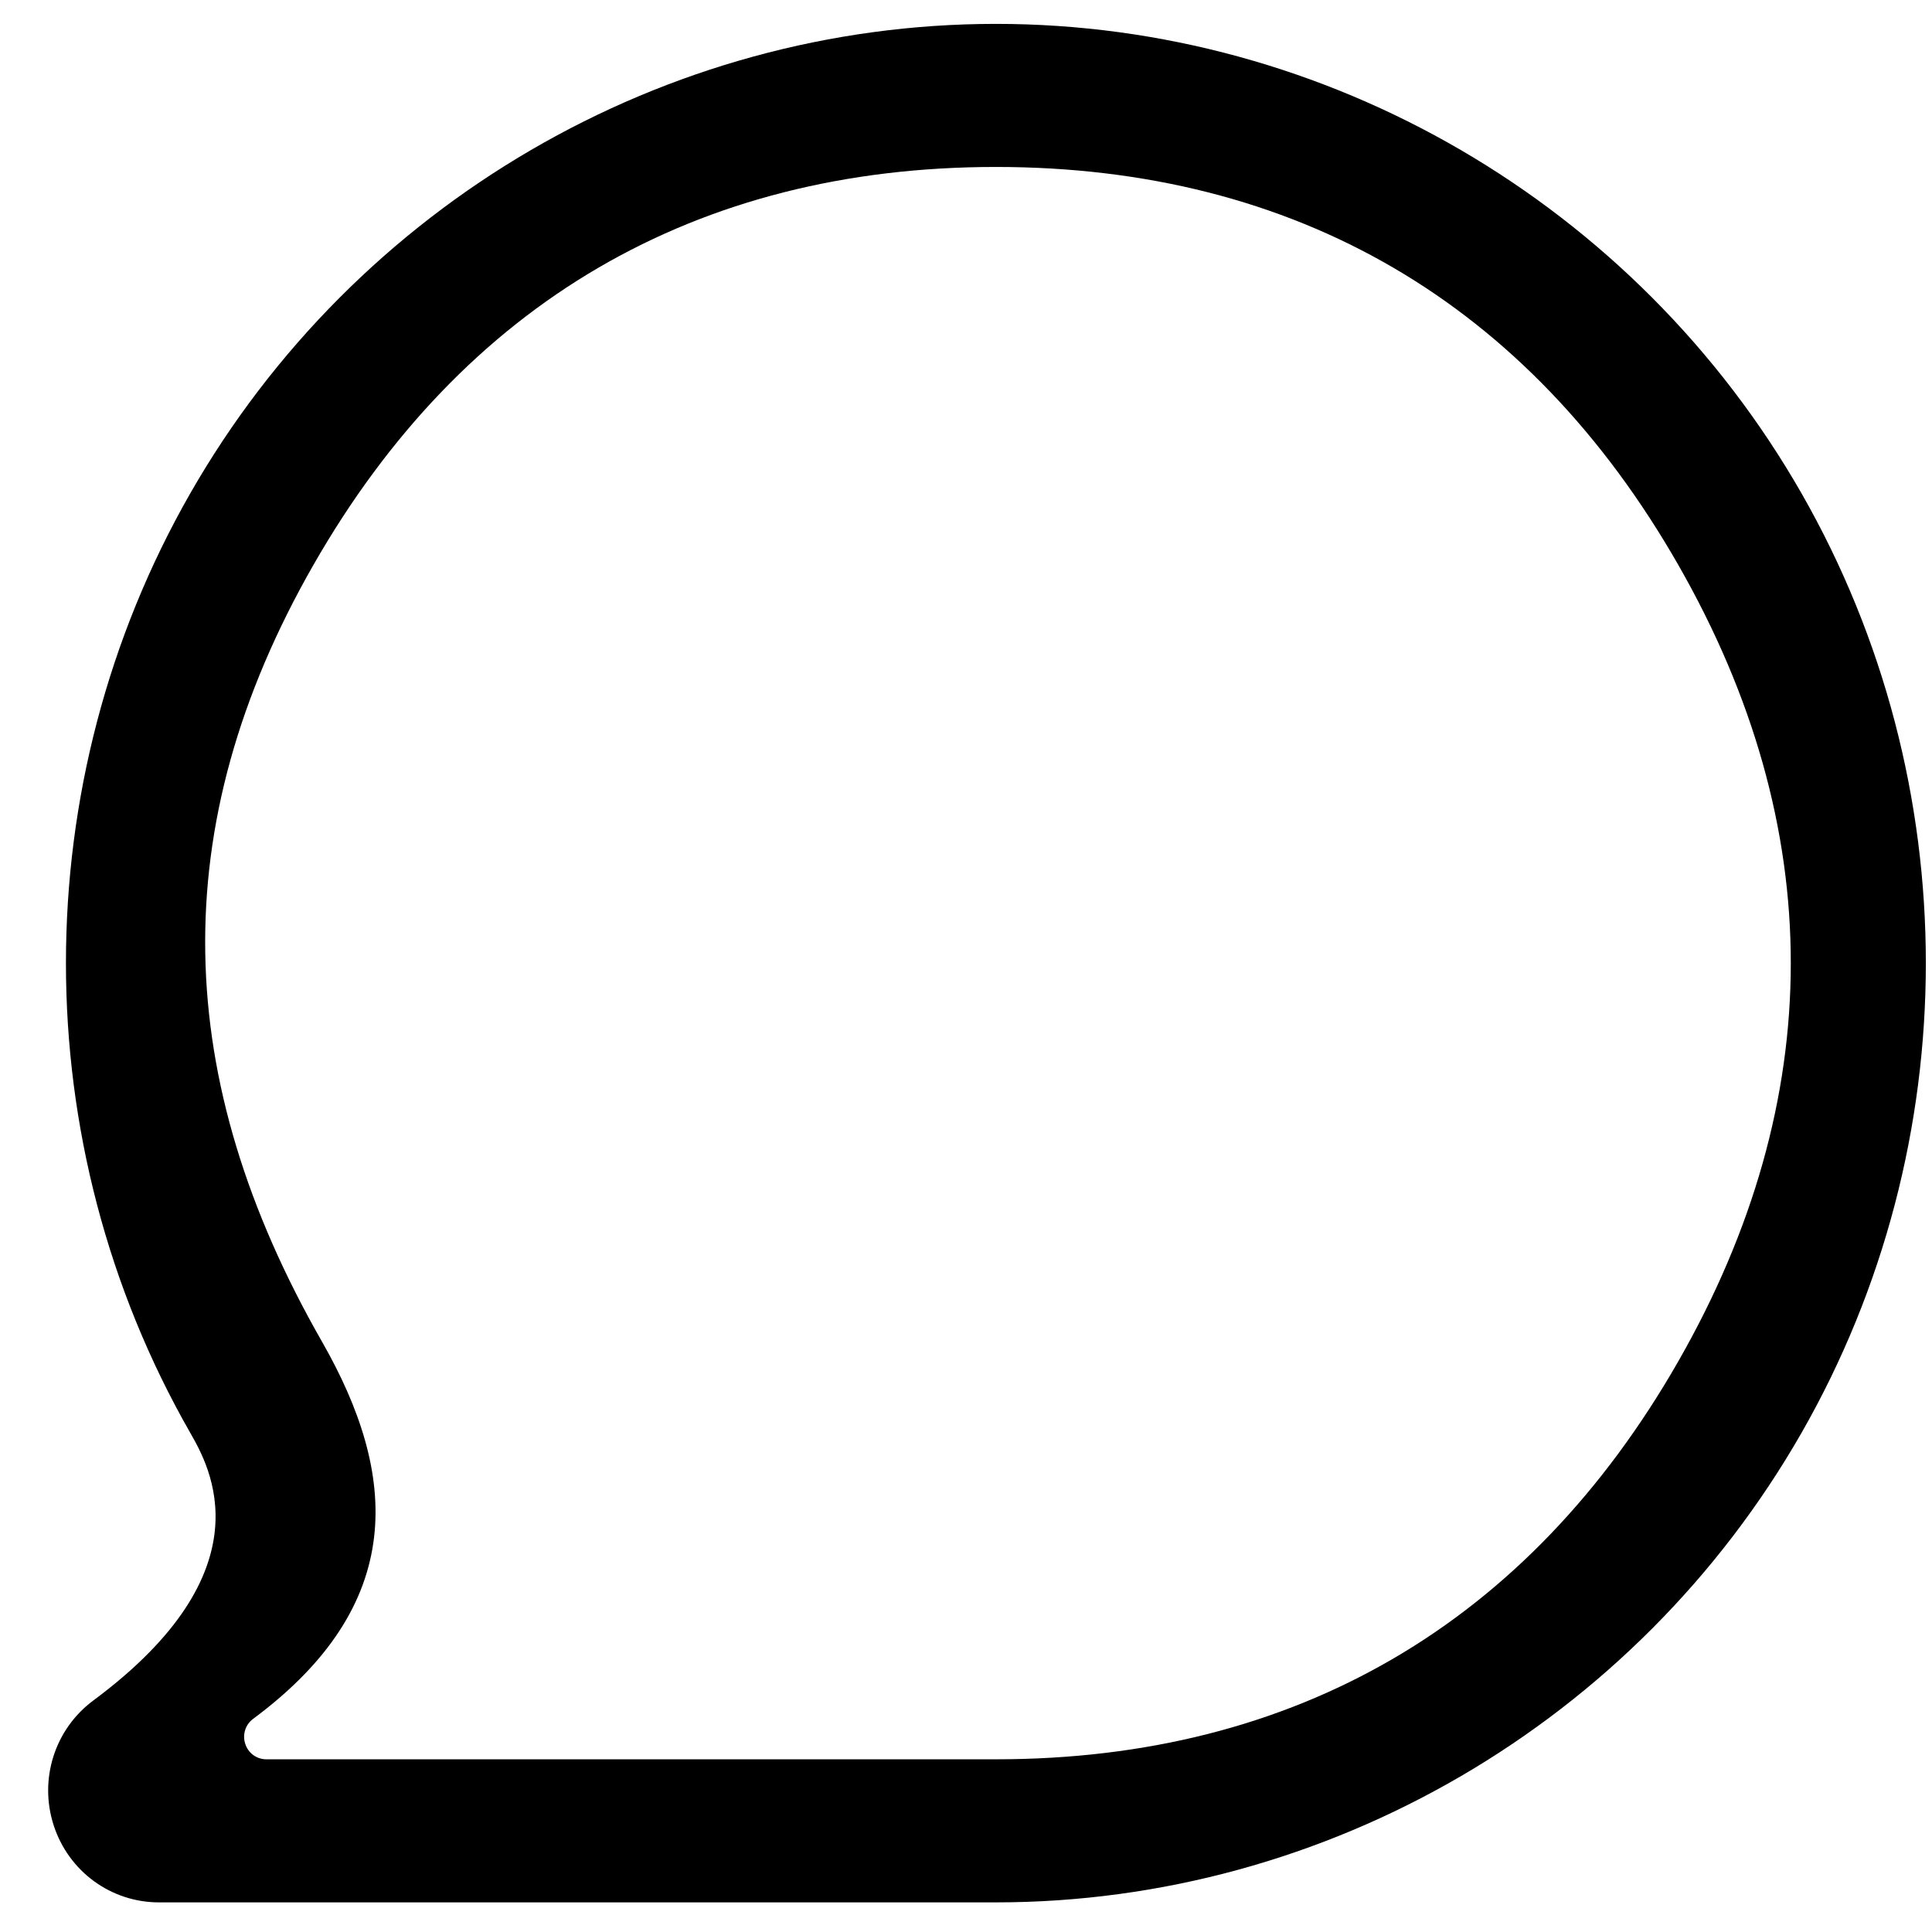 <svg version="1.1" baseProfile="full" xmlns="http://www.w3.org/2000/svg" xmlns:xlink="http://www.w3.org/1999/xlink" xmlns:ev="http://www.w3.org/2001/xml-events" width="36" height="36" viewBox="0 0 36 36"><g id="logo_discussion" ><path d="M18.557,32.782 C24.142,32.782 28.482,30.248 31.274,25.364 C34.067,20.480 34.067,15.413 31.274,10.529 C28.482,5.645 24.142,3.111 18.557,3.111 C12.971,3.111 8.632,5.645 5.839,10.529 C3.046,15.413 3.207,20.116 6.000,25.000 C7.422,27.486 7.593,29.895 4.716,32.029 C4.573,32.135 4.513,32.322 4.570,32.494 C4.625,32.667 4.783,32.782 4.962,32.782 C4.962,32.782 18.429,32.782 18.429,32.782 M18.429,35.448 C18.429,35.448 2.962,35.448 2.962,35.448 C2.068,35.448 1.280,34.872 1.001,34.015 C0.722,33.157 1.018,32.221 1.739,31.686 C5.009,29.260 3.906,27.331 3.544,26.697 C0.457,21.300 0.457,14.593 3.544,9.195 C6.631,3.798 12.383,0.445 18.557,0.445 C24.731,0.445 30.483,3.798 33.570,9.195 C36.657,14.593 36.657,21.300 33.570,26.697 C30.483,32.095 24.731,35.448 18.557,35.448 "/></g></svg>